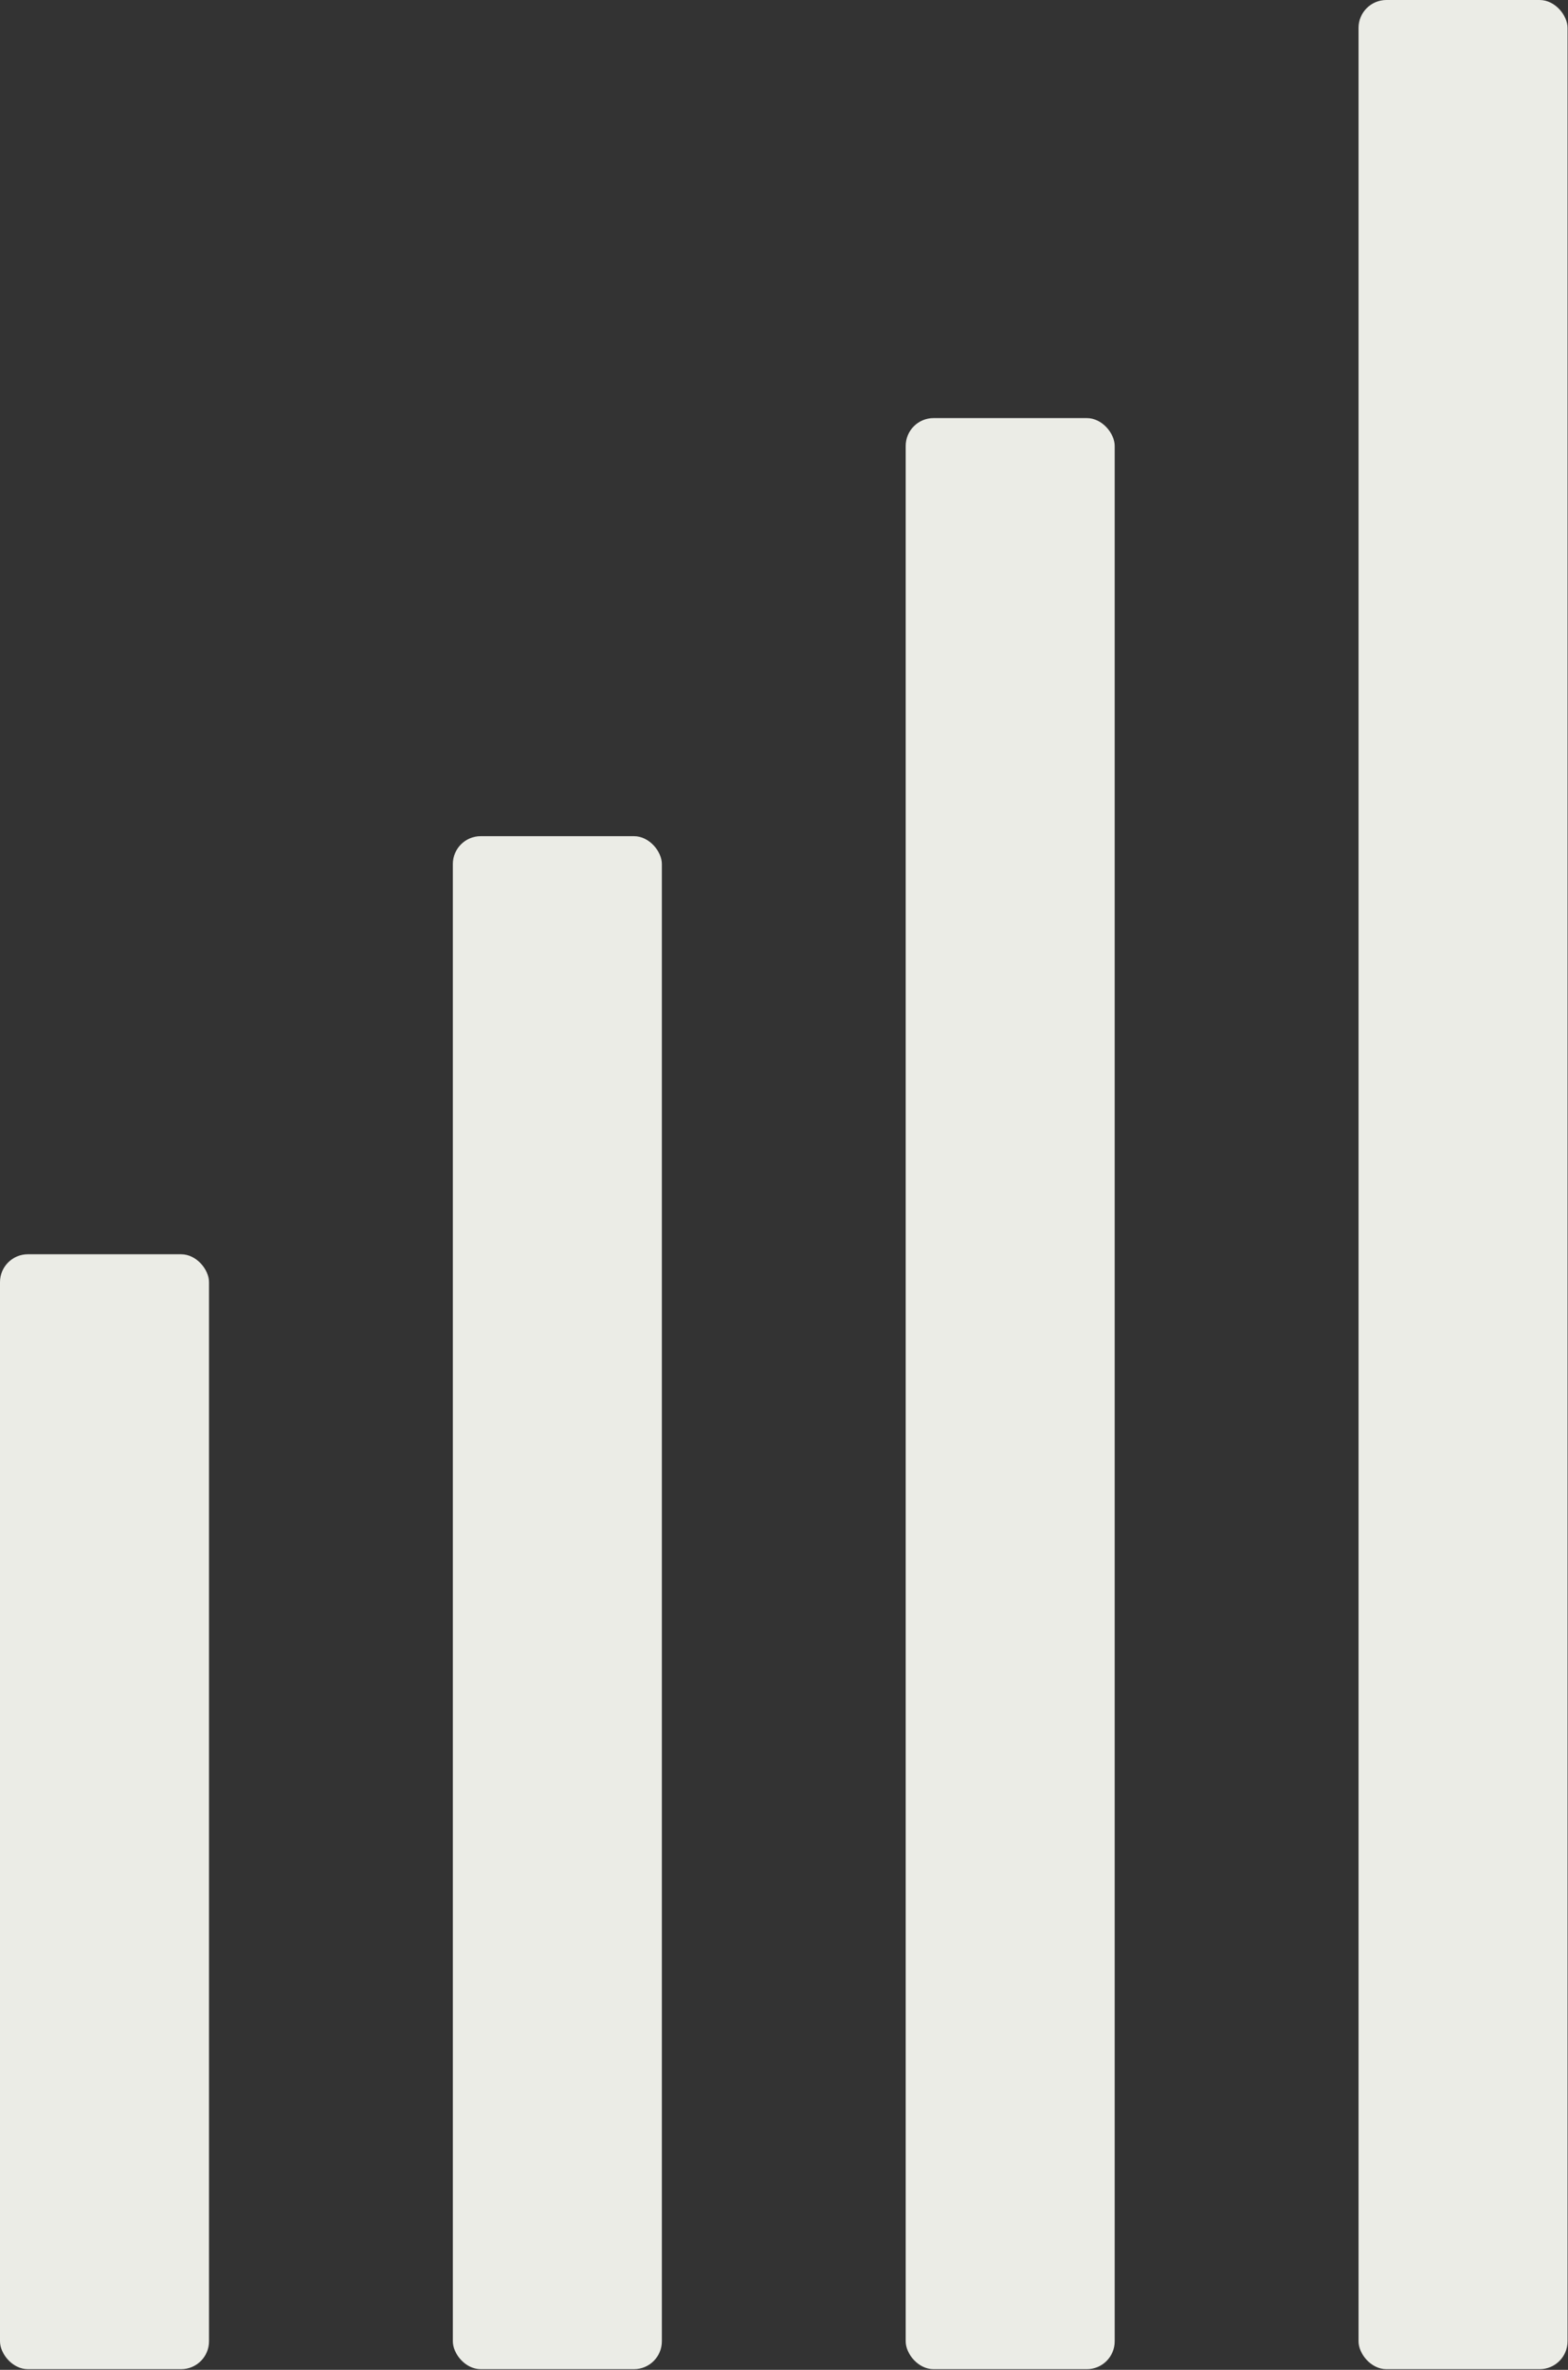 <svg width="812" height="1227" viewBox="0 0 812 1227" fill="none" xmlns="http://www.w3.org/2000/svg">
<rect x="0" y="0" width="812" height="1227" fill="#333333" stroke="none"/>
<rect y="649.412" width="108.235" height="577.255" rx="14.431" fill="#EBECE6"/>
<rect x="234.51" y="432.941" width="108.235" height="793.725" rx="14.431" fill="#EBECE6"/>
<rect x="469.02" y="216.471" width="108.235" height="1010.2" rx="14.431" fill="#EBECE6"/>
<rect x="703.529" width="108.235" height="1226.67" rx="14.431" fill="#EBECE6"/>
</svg>
